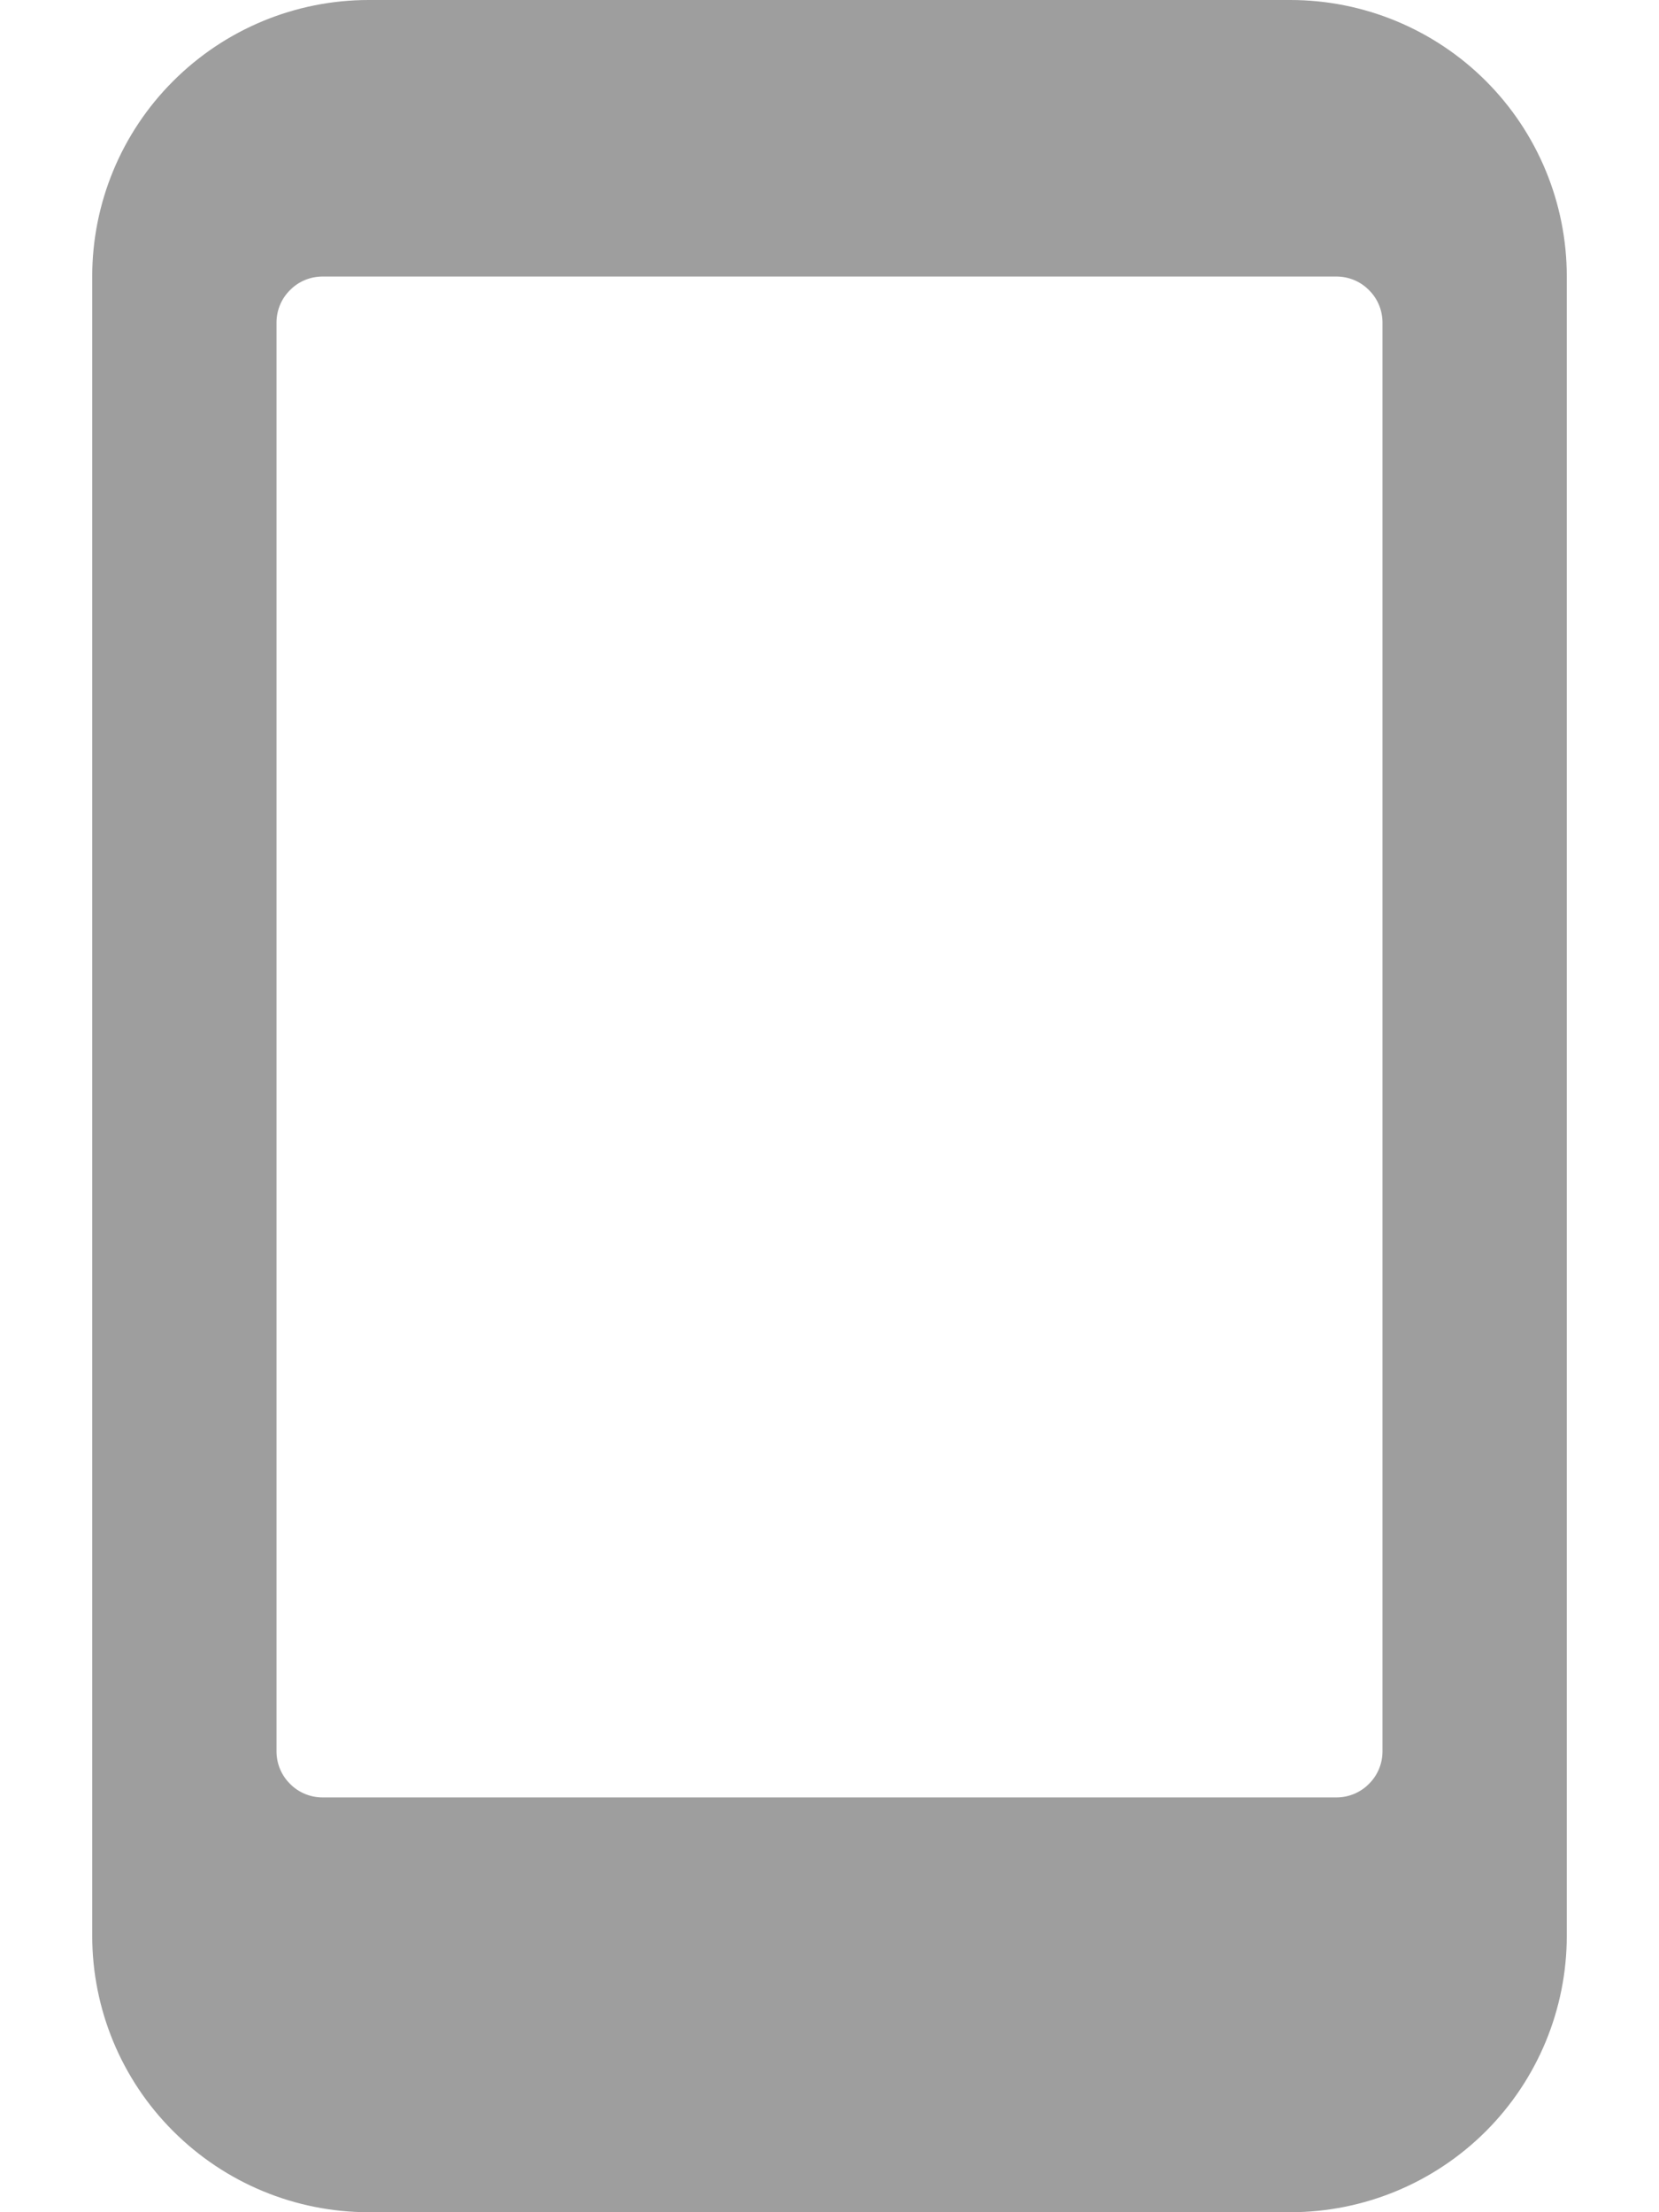 <svg width="12" height="16" viewBox="0 0 12 16" fill="none" xmlns="http://www.w3.org/2000/svg">
<path d="M9.333 0H2.667C2.136 0 1.628 0.211 1.253 0.586C0.877 0.961 0.667 1.47 0.667 2V14C0.667 14.53 0.877 15.039 1.253 15.414C1.628 15.789 2.136 16 2.667 16H9.333C9.864 16 10.373 15.789 10.748 15.414C11.123 15.039 11.333 14.53 11.333 14V2C11.333 1.47 11.123 0.961 10.748 0.586C10.373 0.211 9.864 0 9.333 0V0ZM2 12.667V2.333C2 2.245 2.035 2.16 2.098 2.098C2.16 2.035 2.245 2 2.333 2H9.667C9.755 2 9.84 2.035 9.902 2.098C9.965 2.16 10 2.245 10 2.333V12.667C10 12.755 9.965 12.84 9.902 12.902C9.84 12.965 9.755 13 9.667 13H2.333C2.245 13 2.16 12.965 2.098 12.902C2.035 12.84 2 12.755 2 12.667Z" fill="#9E9E9E"/>
</svg>
